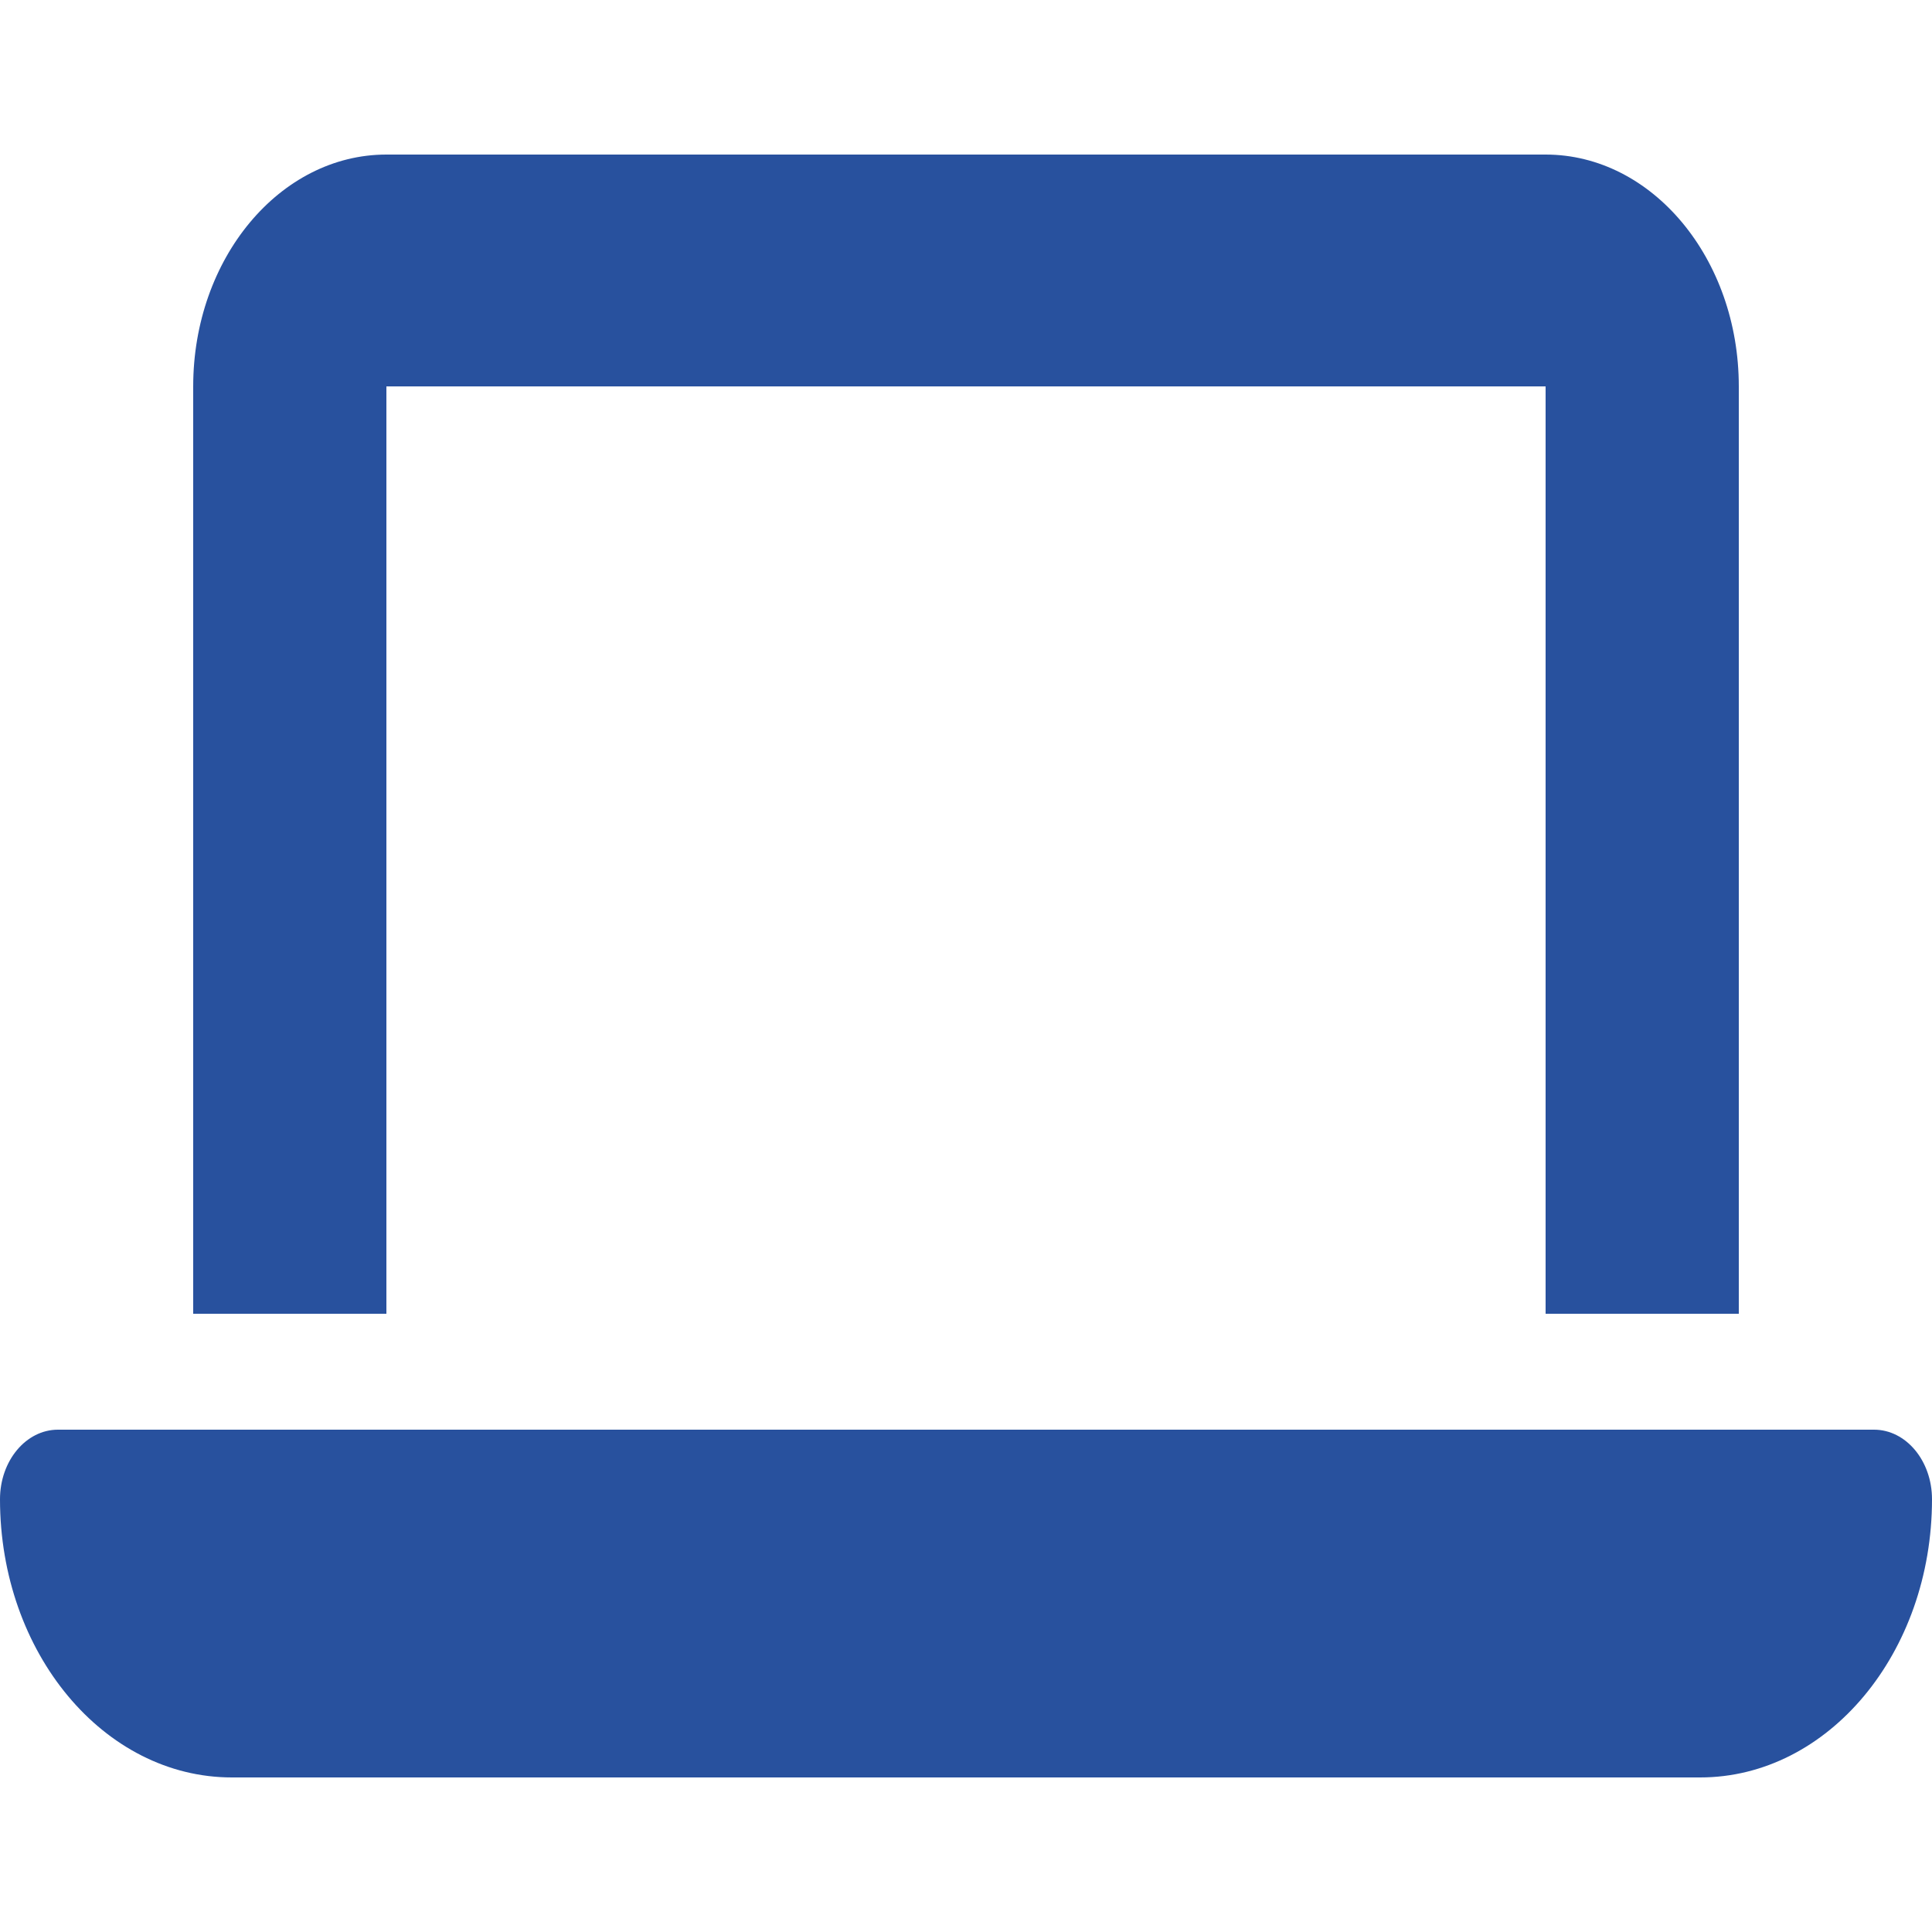<svg width="20" height="20" viewBox="0 0 20 20" fill="none" xmlns="http://www.w3.org/2000/svg">
<g id="Icons">
<path id="Vector" d="M4 1.6C2.897 1.6 2 2.676 2 4V13.6H4V4H16V13.6H18V4C18 2.676 17.103 1.6 16 1.6H4ZM0.6 14.8C0.269 14.8 0 15.122 0 15.52C0 17.11 1.075 18.4 2.4 18.4H17.6C18.925 18.4 20 17.11 20 15.52C20 15.122 19.731 14.8 19.4 14.8H0.6Z" fill="#28519E"/>
</g>
</svg>
